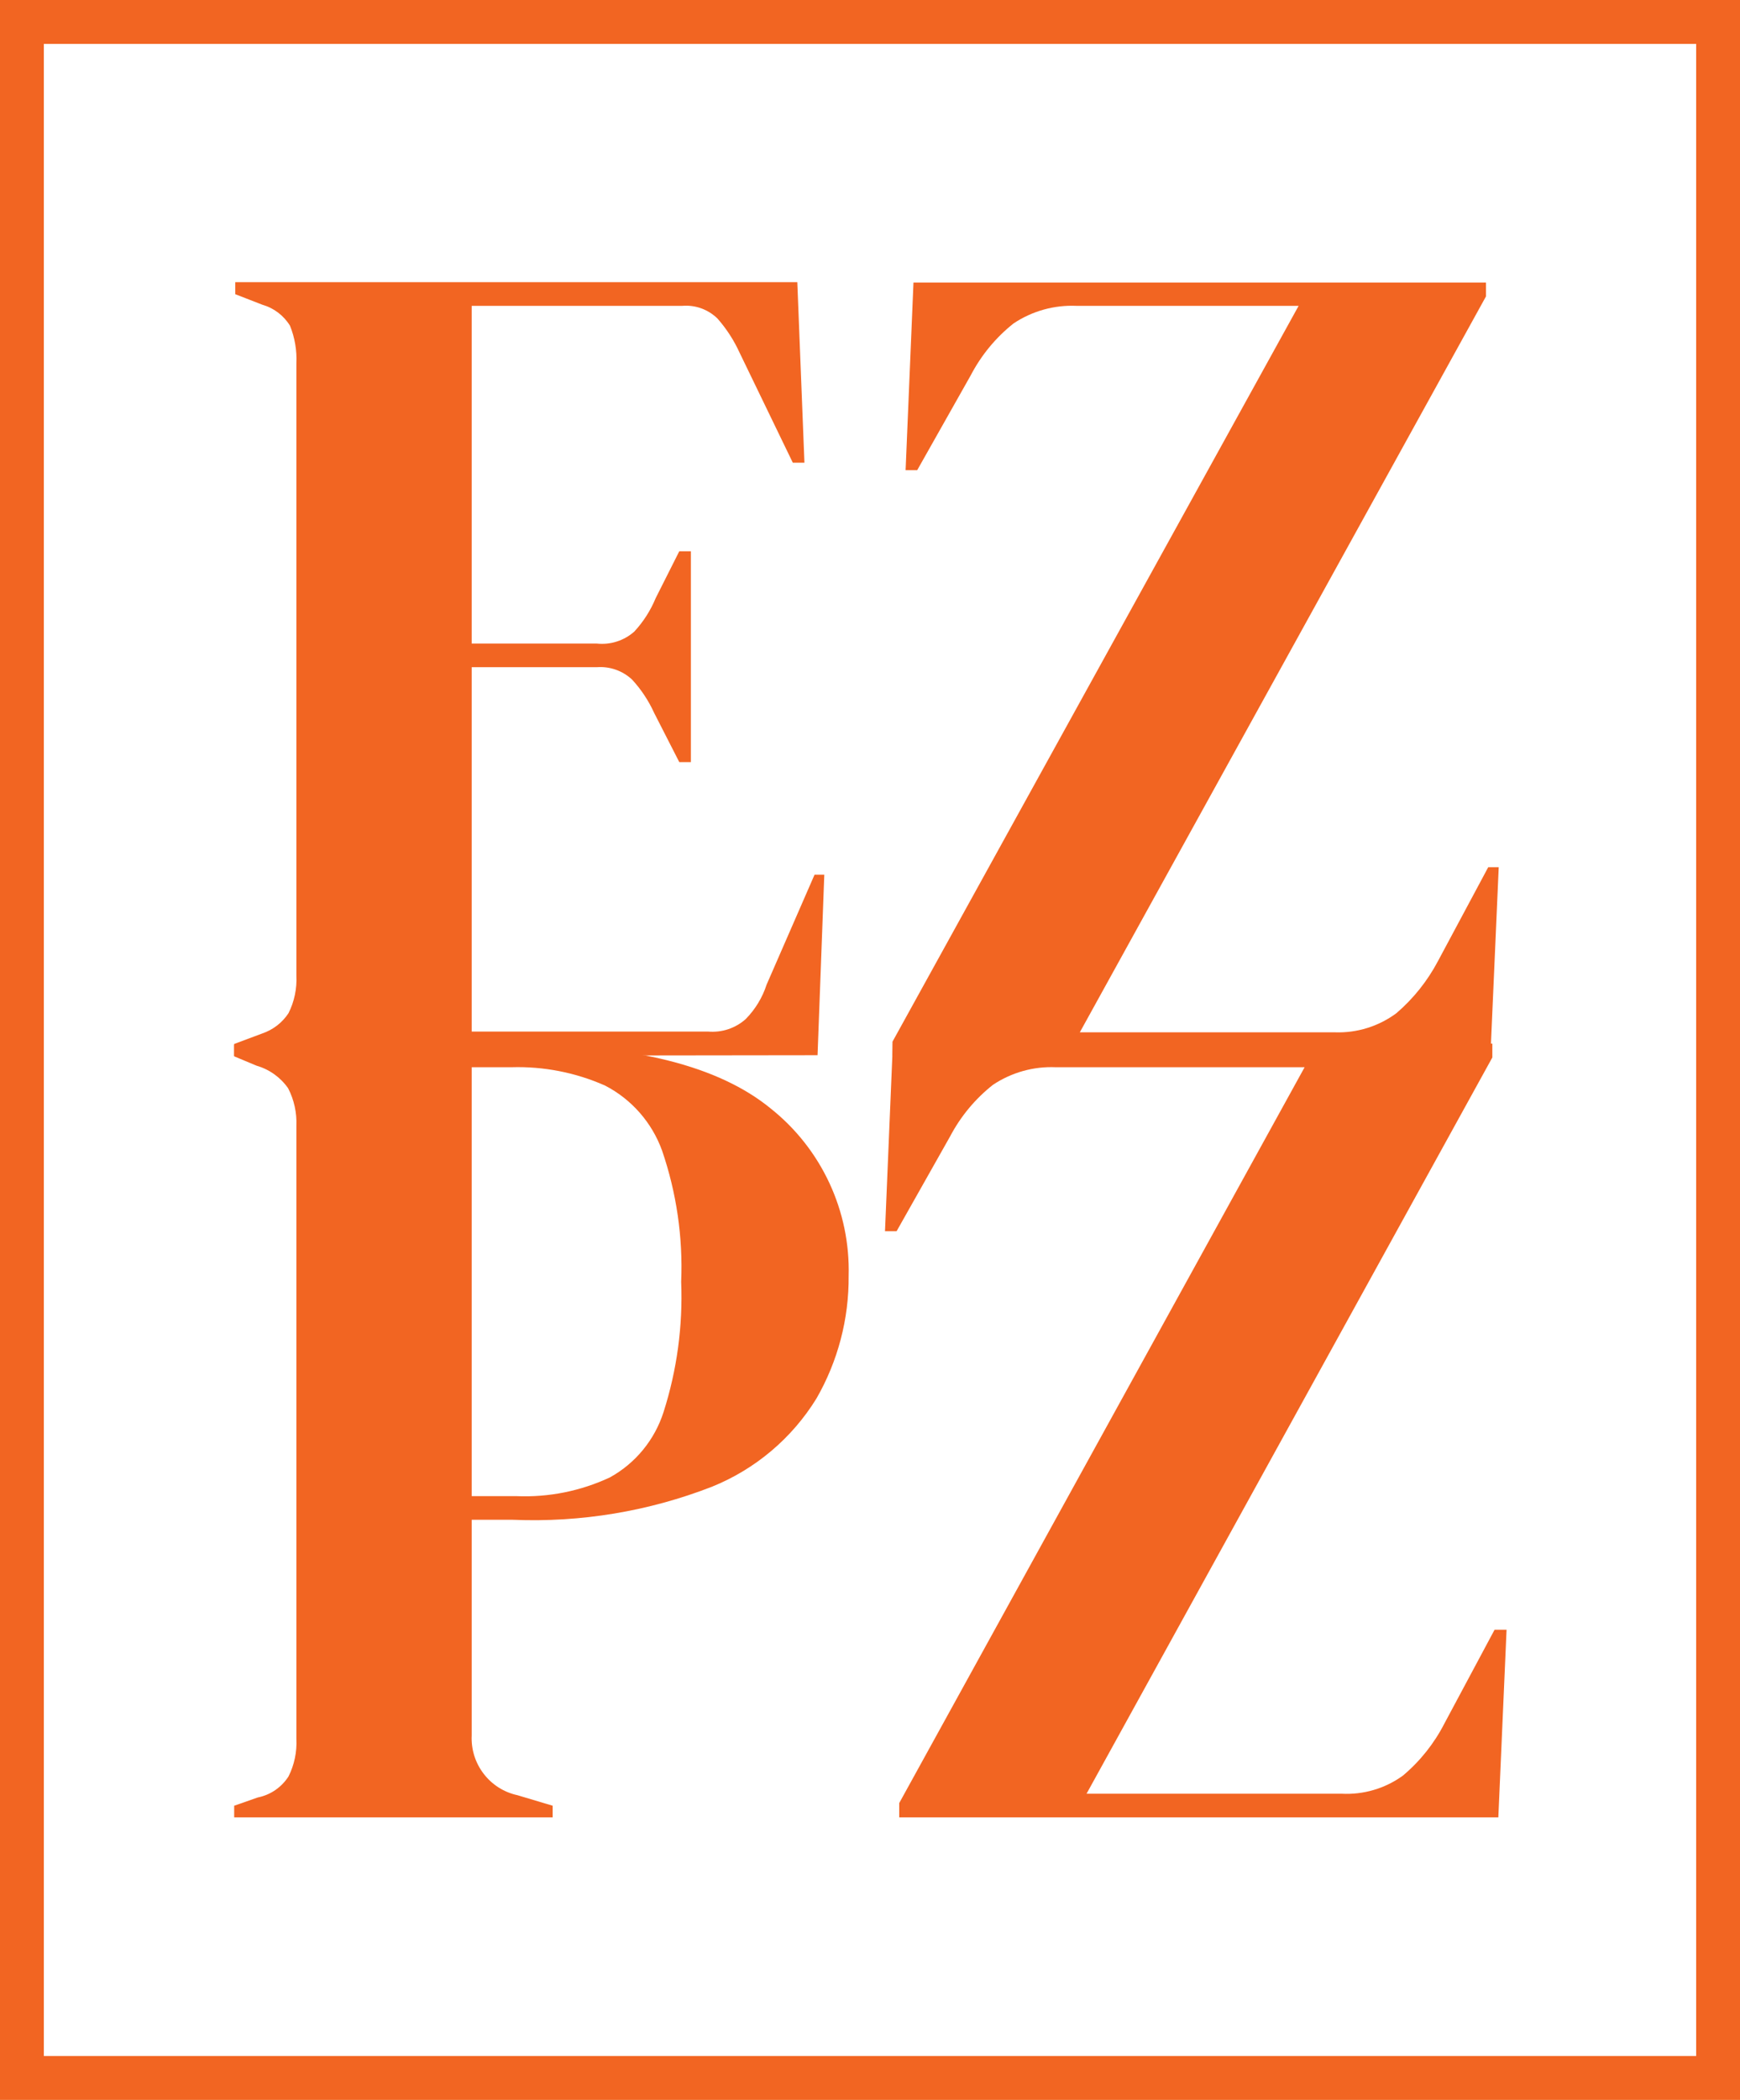 <svg width="63" height="76" viewBox="0 0 63 76" fill="none" xmlns="http://www.w3.org/2000/svg">
<g clip-path="url(#clip0_795_158)">
<path d="M63 76.054H0V0H63V76.054ZM1.587 74.411H61.413V1.589H1.587V74.411Z" fill="#F26522"/>
<path d="M8.479 38.217V37.783L9.496 37.403C9.885 37.271 10.22 37.013 10.446 36.669C10.657 36.249 10.755 35.781 10.731 35.311V13.147C10.753 12.683 10.674 12.219 10.5 11.789C10.272 11.418 9.914 11.147 9.496 11.028L8.519 10.648V10.213H28.868L29.126 16.746H28.705L26.779 12.766C26.575 12.317 26.305 11.9 25.979 11.53C25.812 11.366 25.611 11.24 25.391 11.16C25.171 11.081 24.937 11.049 24.703 11.069H17.079V23.292H21.61C21.854 23.318 22.101 23.293 22.334 23.218C22.568 23.143 22.784 23.02 22.967 22.857C23.294 22.503 23.556 22.094 23.74 21.648L24.595 19.951H25.015V27.583H24.595L23.686 25.804C23.485 25.361 23.215 24.953 22.886 24.596C22.716 24.437 22.515 24.315 22.295 24.238C22.076 24.16 21.842 24.13 21.61 24.147H17.079V37.335H25.64C25.884 37.355 26.131 37.327 26.364 37.25C26.597 37.172 26.812 37.049 26.996 36.886C27.343 36.535 27.604 36.107 27.756 35.637L29.492 31.658H29.845L29.601 38.19L8.479 38.217Z" fill="#F26522"/>
<path d="M32.314 38.217V37.701L47.019 11.069H38.975C38.167 11.034 37.368 11.258 36.696 11.707C36.055 12.216 35.528 12.855 35.149 13.581L33.209 17.017H32.789L33.074 10.227H53.802V10.729L39.097 37.362H48.335C49.134 37.39 49.918 37.145 50.56 36.669C51.176 36.14 51.687 35.499 52.066 34.781L53.884 31.386H54.264L53.965 38.176L32.314 38.217Z" fill="#F26522"/>
<path d="M8.479 65.774V65.353L9.333 65.054C9.56 65.008 9.776 64.918 9.967 64.787C10.158 64.656 10.321 64.488 10.446 64.293C10.657 63.873 10.755 63.405 10.731 62.935V40.744C10.751 40.273 10.648 39.805 10.432 39.386C10.156 38.992 9.754 38.704 9.293 38.571L8.479 38.231V37.81H18.775C22.981 37.81 26.033 38.584 27.905 40.119C28.812 40.84 29.539 41.763 30.029 42.815C30.519 43.866 30.758 45.017 30.727 46.176C30.74 47.734 30.337 49.267 29.56 50.617C28.671 52.058 27.344 53.176 25.775 53.809C23.482 54.7 21.029 55.106 18.572 55.004H17.079V62.813C17.055 63.311 17.208 63.801 17.512 64.196C17.814 64.592 18.248 64.867 18.735 64.972L20.01 65.353V65.774H8.479ZM17.079 54.148H18.694C19.862 54.198 21.026 53.965 22.085 53.469C23.009 52.958 23.703 52.113 24.025 51.106C24.511 49.584 24.727 47.989 24.663 46.393C24.73 44.78 24.495 43.167 23.971 41.64C23.603 40.625 22.867 39.786 21.909 39.29C20.843 38.817 19.683 38.59 18.517 38.625H17.079V54.148Z" fill="#F26522"/>
<path d="M32.558 65.774V65.257L47.236 38.625H38.229C37.421 38.59 36.622 38.814 35.95 39.263C35.31 39.769 34.783 40.403 34.403 41.124L32.463 44.56H32.043L32.328 37.769H54.033V38.272L39.341 64.918H48.566C49.36 64.962 50.146 64.732 50.791 64.266C51.414 63.744 51.926 63.102 52.297 62.378L54.114 58.983H54.548L54.25 65.774H32.558Z" fill="#F26522"/>
</g>
<defs>
<clipPath id="clip0_795_158">
<rect width="63" height="76" fill="white"/>
</clipPath>
</defs>
</svg>
